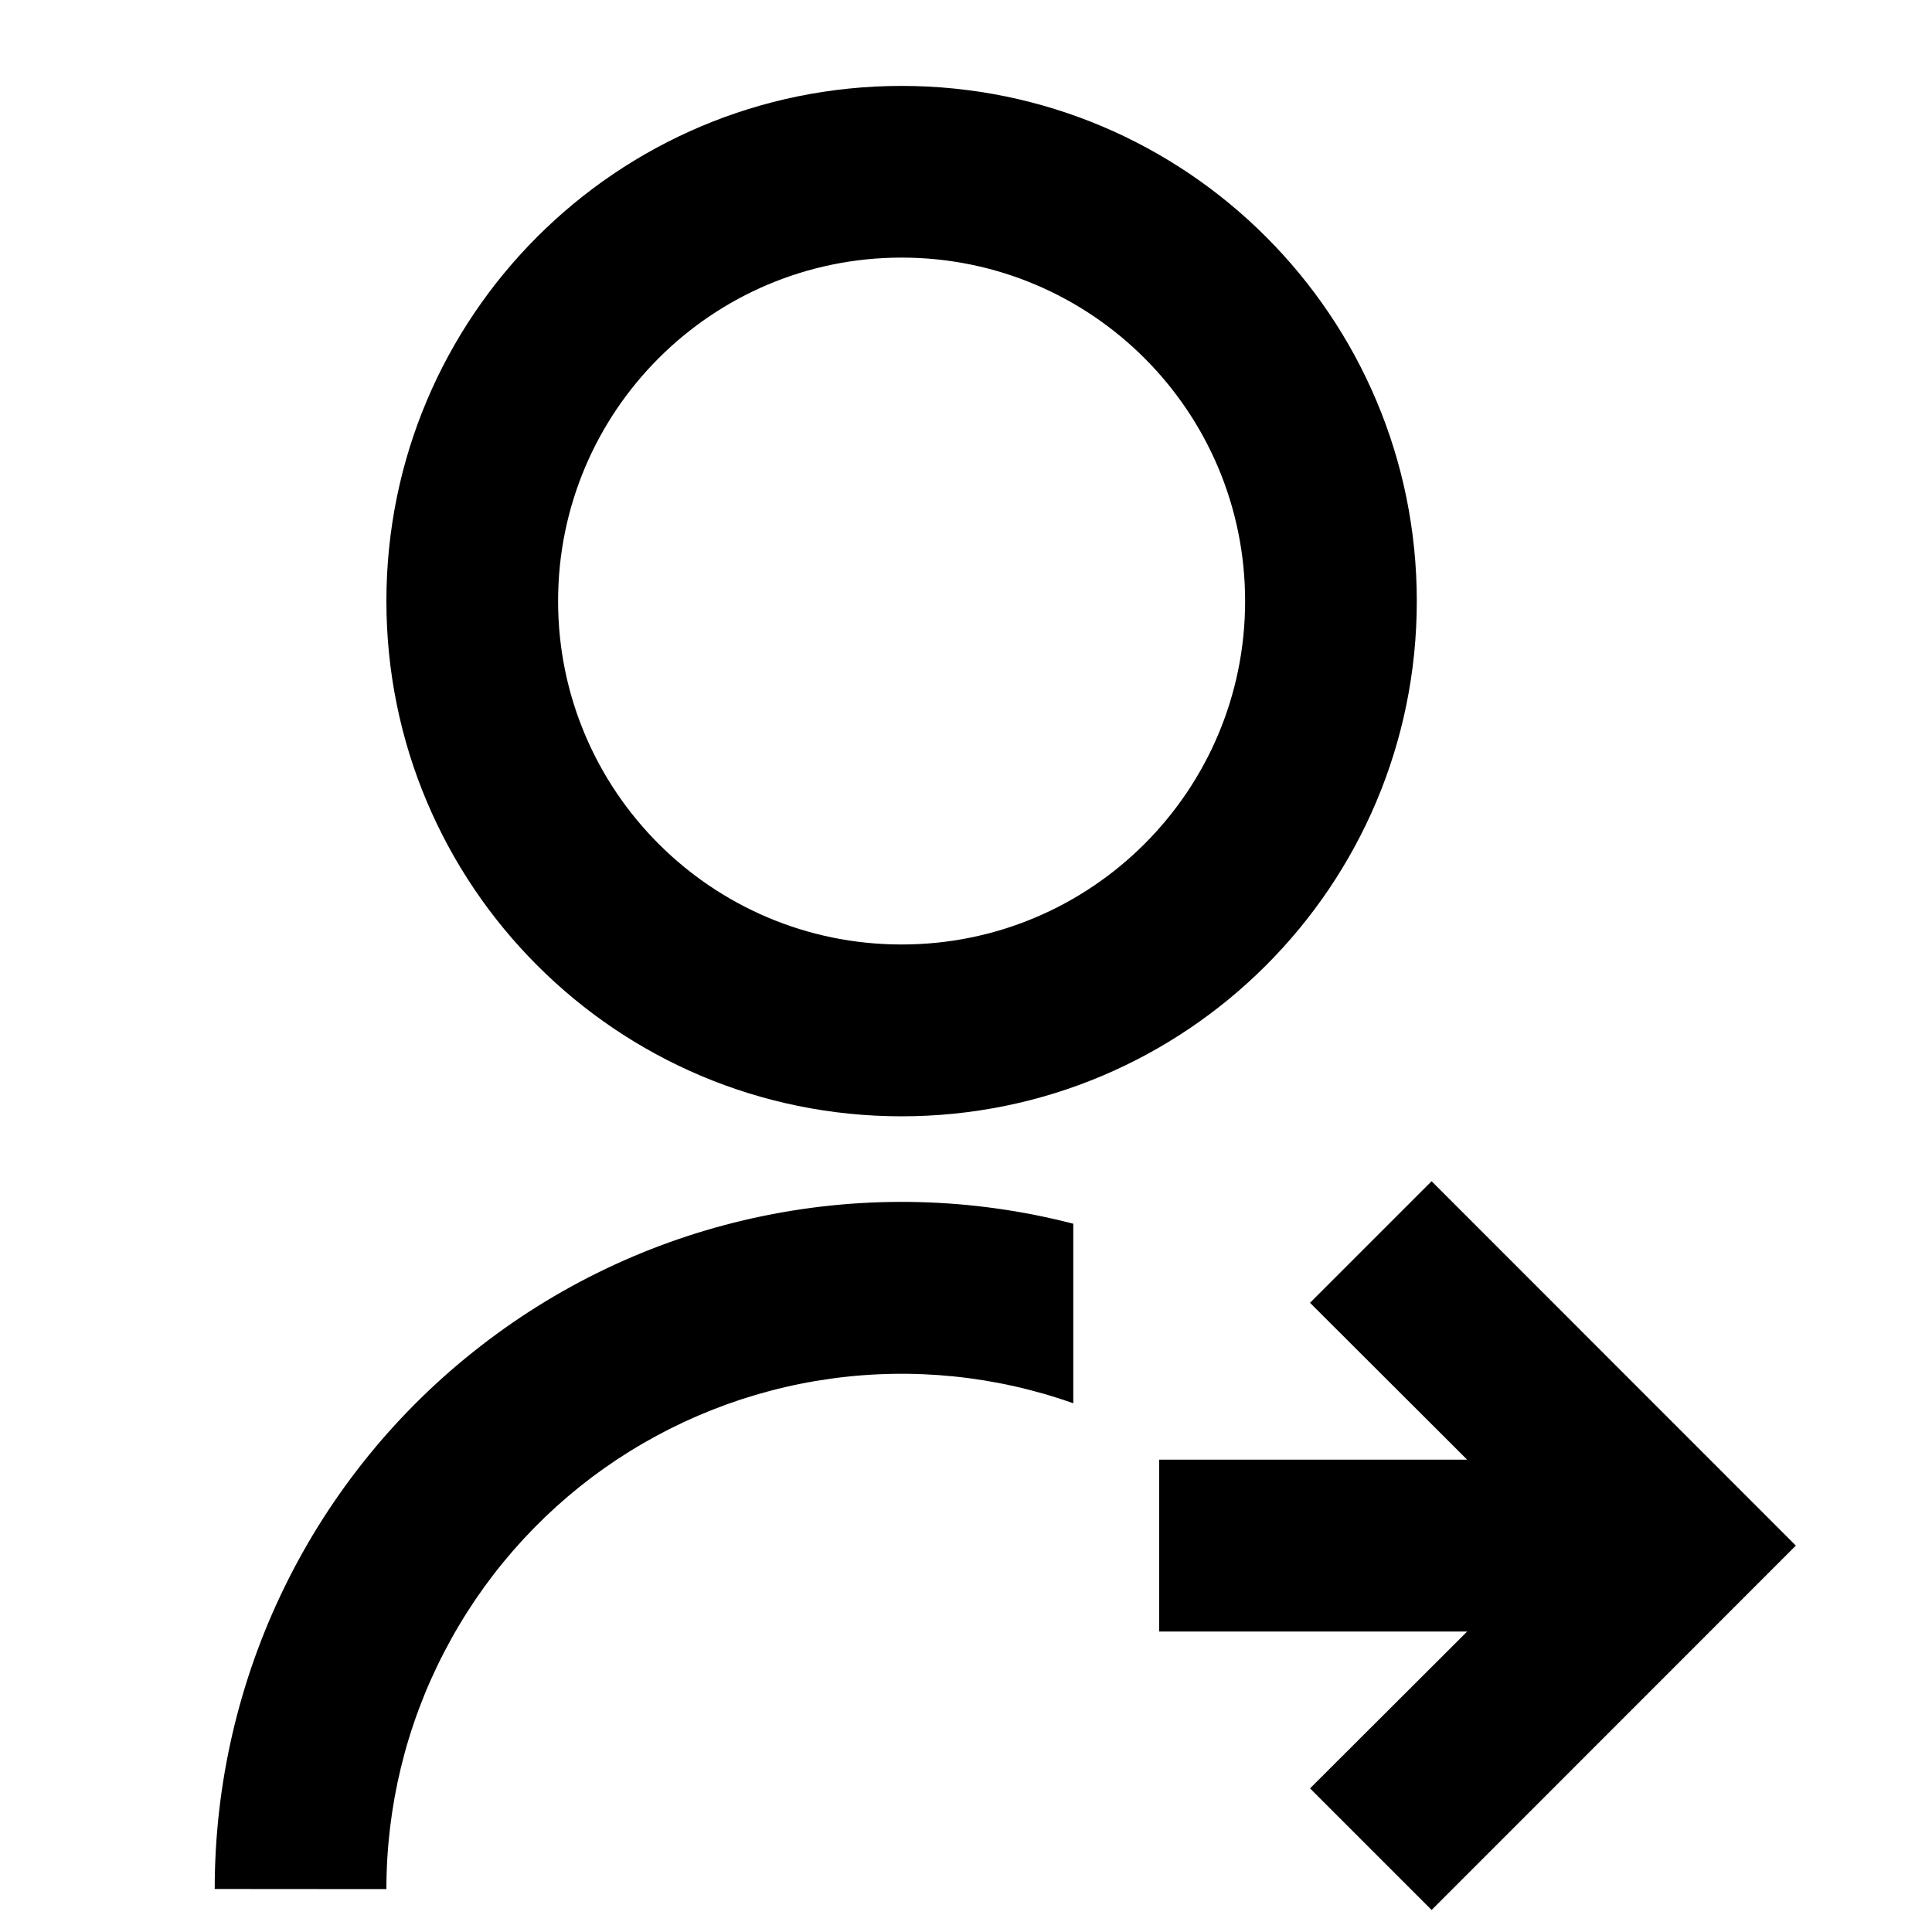 <svg width="16" height="16" viewBox="0 0 13 15" xmlns="http://www.w3.org/2000/svg">
    <path d="M7.333 9.501V10.895C6.73 10.681 6.084 10.616 5.45 10.704C4.816 10.792 4.213 11.031 3.69 11.4C3.168 11.77 2.742 12.259 2.448 12.828C2.153 13.396 2 14.027 2 14.667L0.667 14.666C0.667 13.852 0.853 13.049 1.211 12.318C1.569 11.587 2.09 10.947 2.734 10.449C3.377 9.95 4.126 9.605 4.924 9.441C5.721 9.277 6.545 9.297 7.333 9.501V9.501ZM6 8.667C3.79 8.667 2 6.877 2 4.667C2 2.457 3.79 0.667 6 0.667C8.21 0.667 10 2.457 10 4.667C10 6.877 8.21 8.667 6 8.667ZM6 7.333C7.473 7.333 8.667 6.14 8.667 4.667C8.667 3.193 7.473 2 6 2C4.527 2 3.333 3.193 3.333 4.667C3.333 6.14 4.527 7.333 6 7.333ZM10.391 11.333L9.171 10.115L10.115 9.171L12.943 12L10.115 14.829L9.171 13.885L10.391 12.667H8V11.333H10.391Z"/>
</svg>
